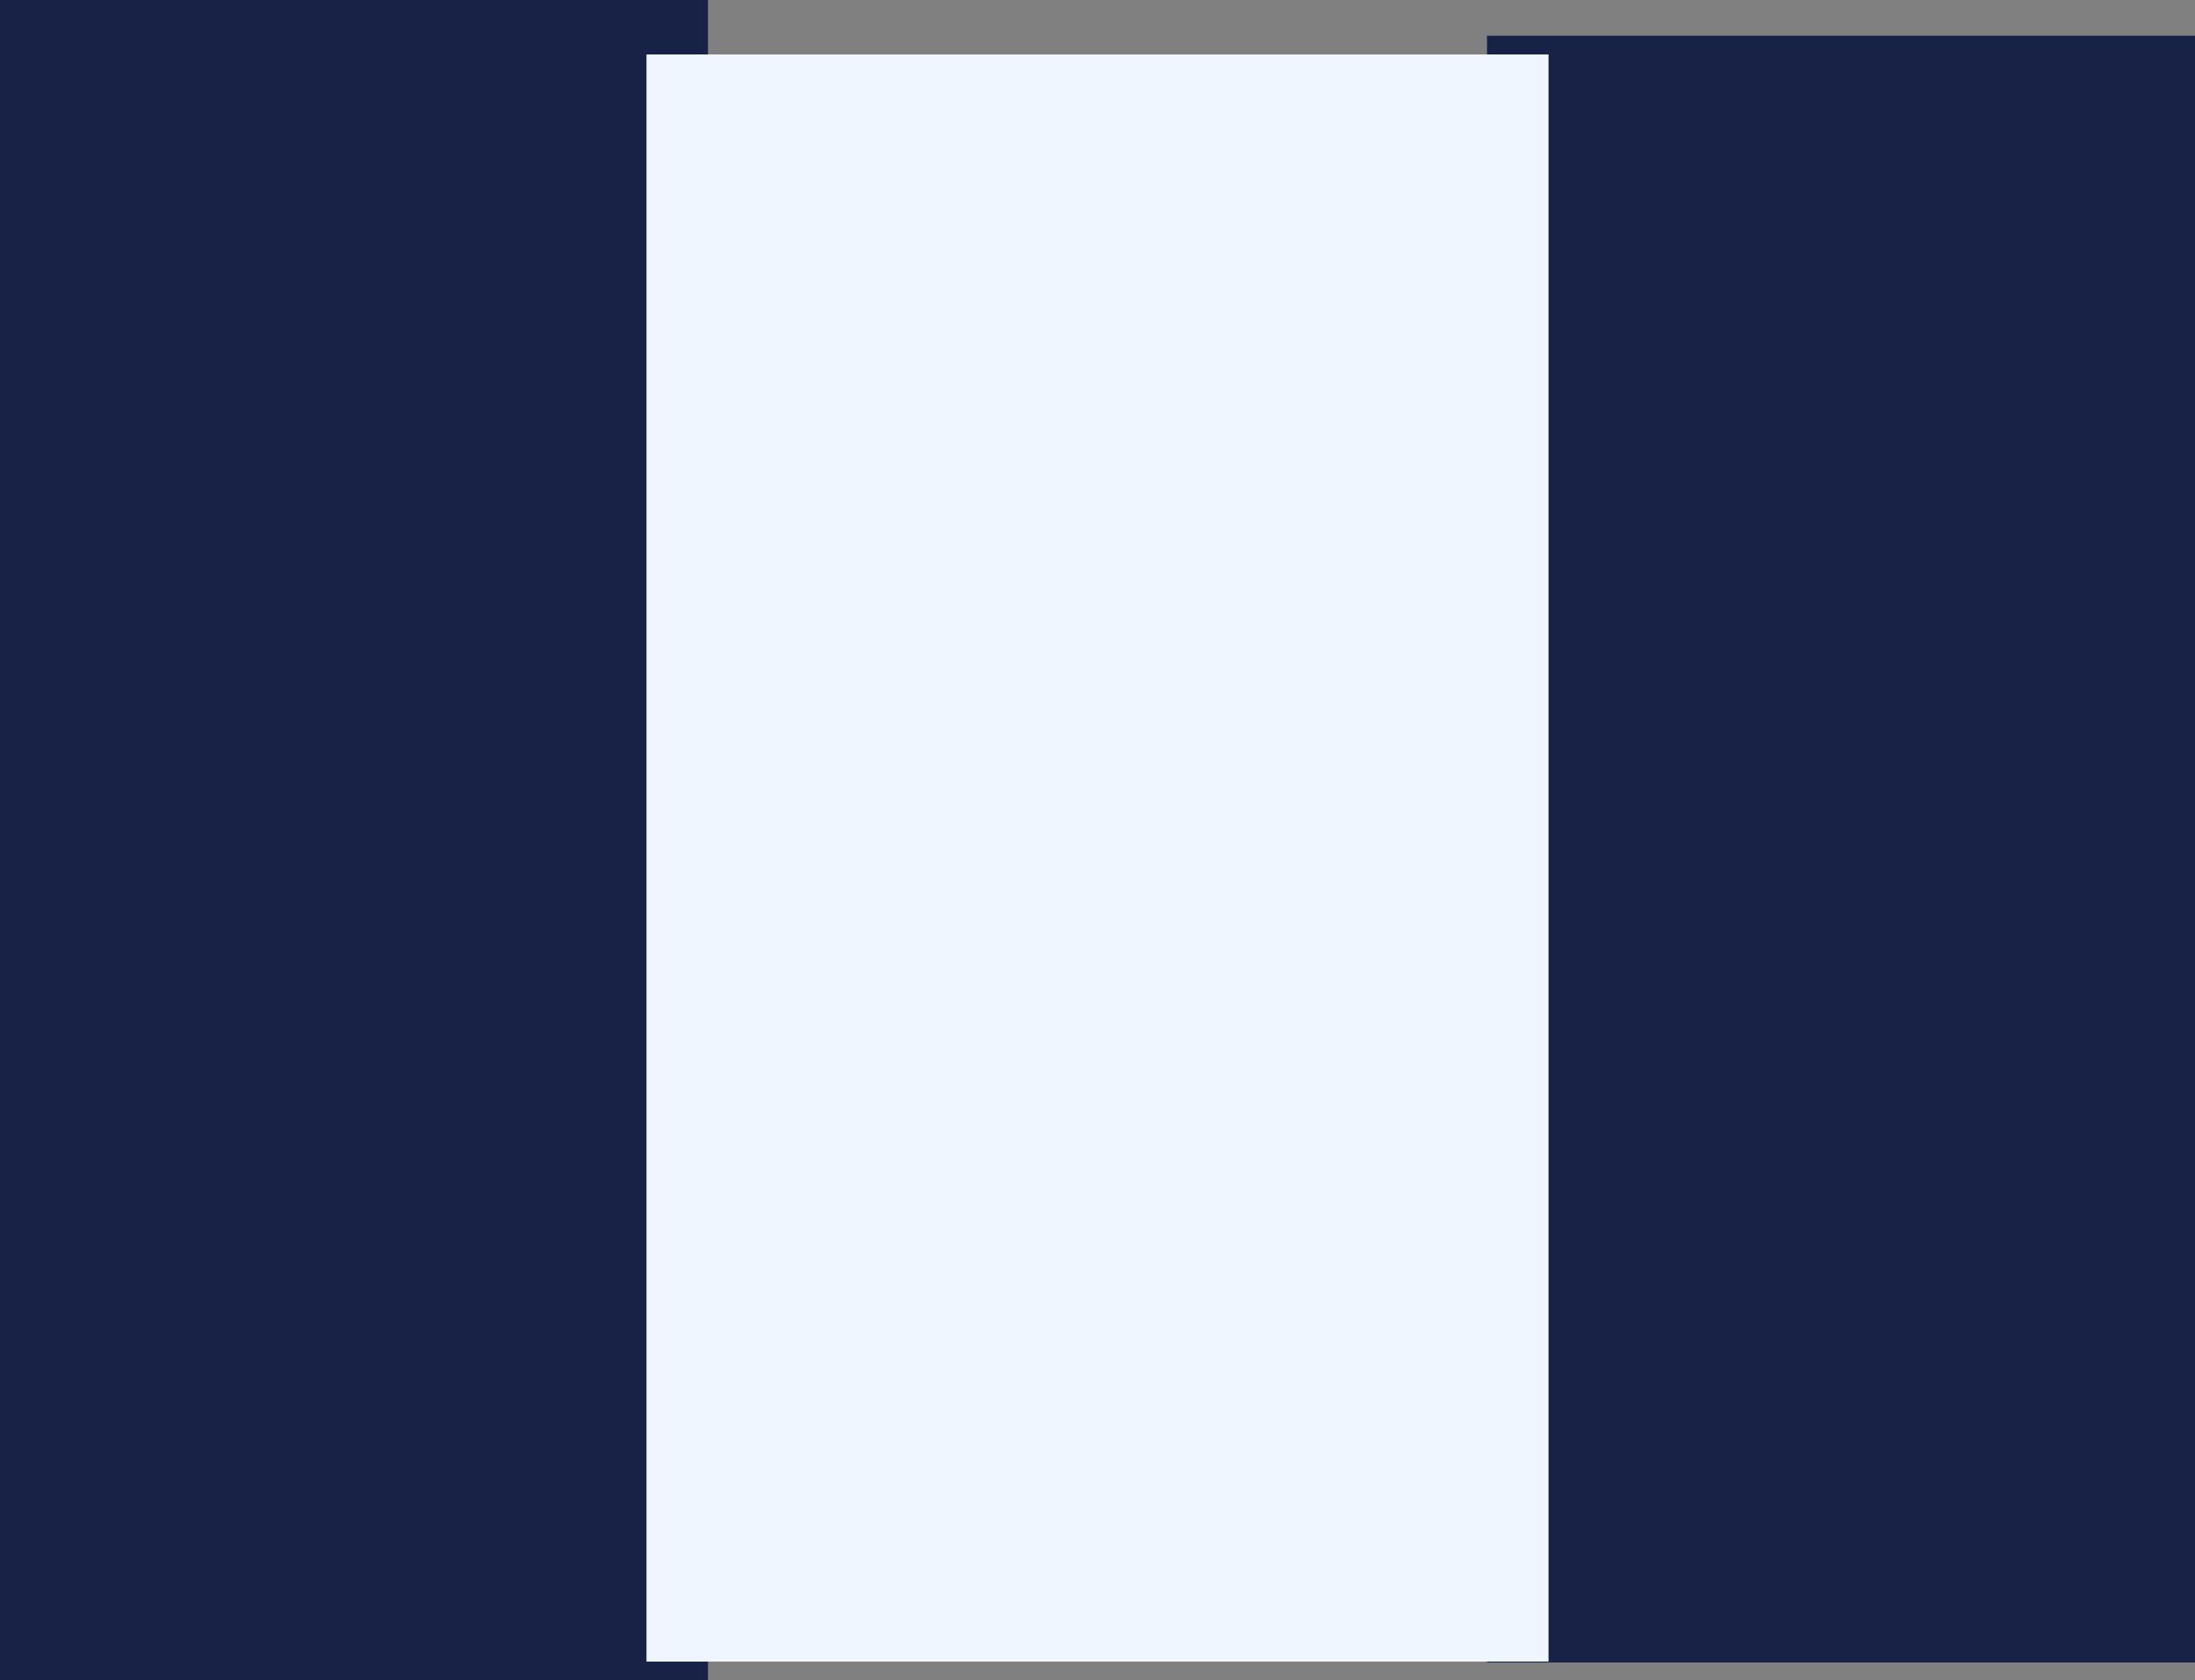 <svg version="1.1" xmlns="http://www.w3.org/2000/svg" xmlns:xlink="http://www.w3.org/1999/xlink" width="491.541" height="376.399" viewBox="0,0,491.541,376.399"><rect x="0" y="0" width="491.541" height="376.399" fill="#808080" stroke="none"/><g transform="translate(5.77,12.2)"><g data-paper-data="{&quot;isPaintingLayer&quot;:true}" fill-rule="nonzero" stroke-width="0" stroke-linecap="butt" stroke-linejoin="miter" stroke-miterlimit="10" stroke-dasharray="" stroke-dashoffset="0" style="mix-blend-mode: normal"><path d="M327.23,360.2v-364.399h158.541v364.399z" fill="#182246" stroke="#000000"/><path d="M-5.77,364.2v-376.399h158.541v376.399z" fill="#182246" stroke="#000000"/><path d="M139,360v-360h202v360z" fill="#f0f6ff" stroke="none"/></g></g></svg>